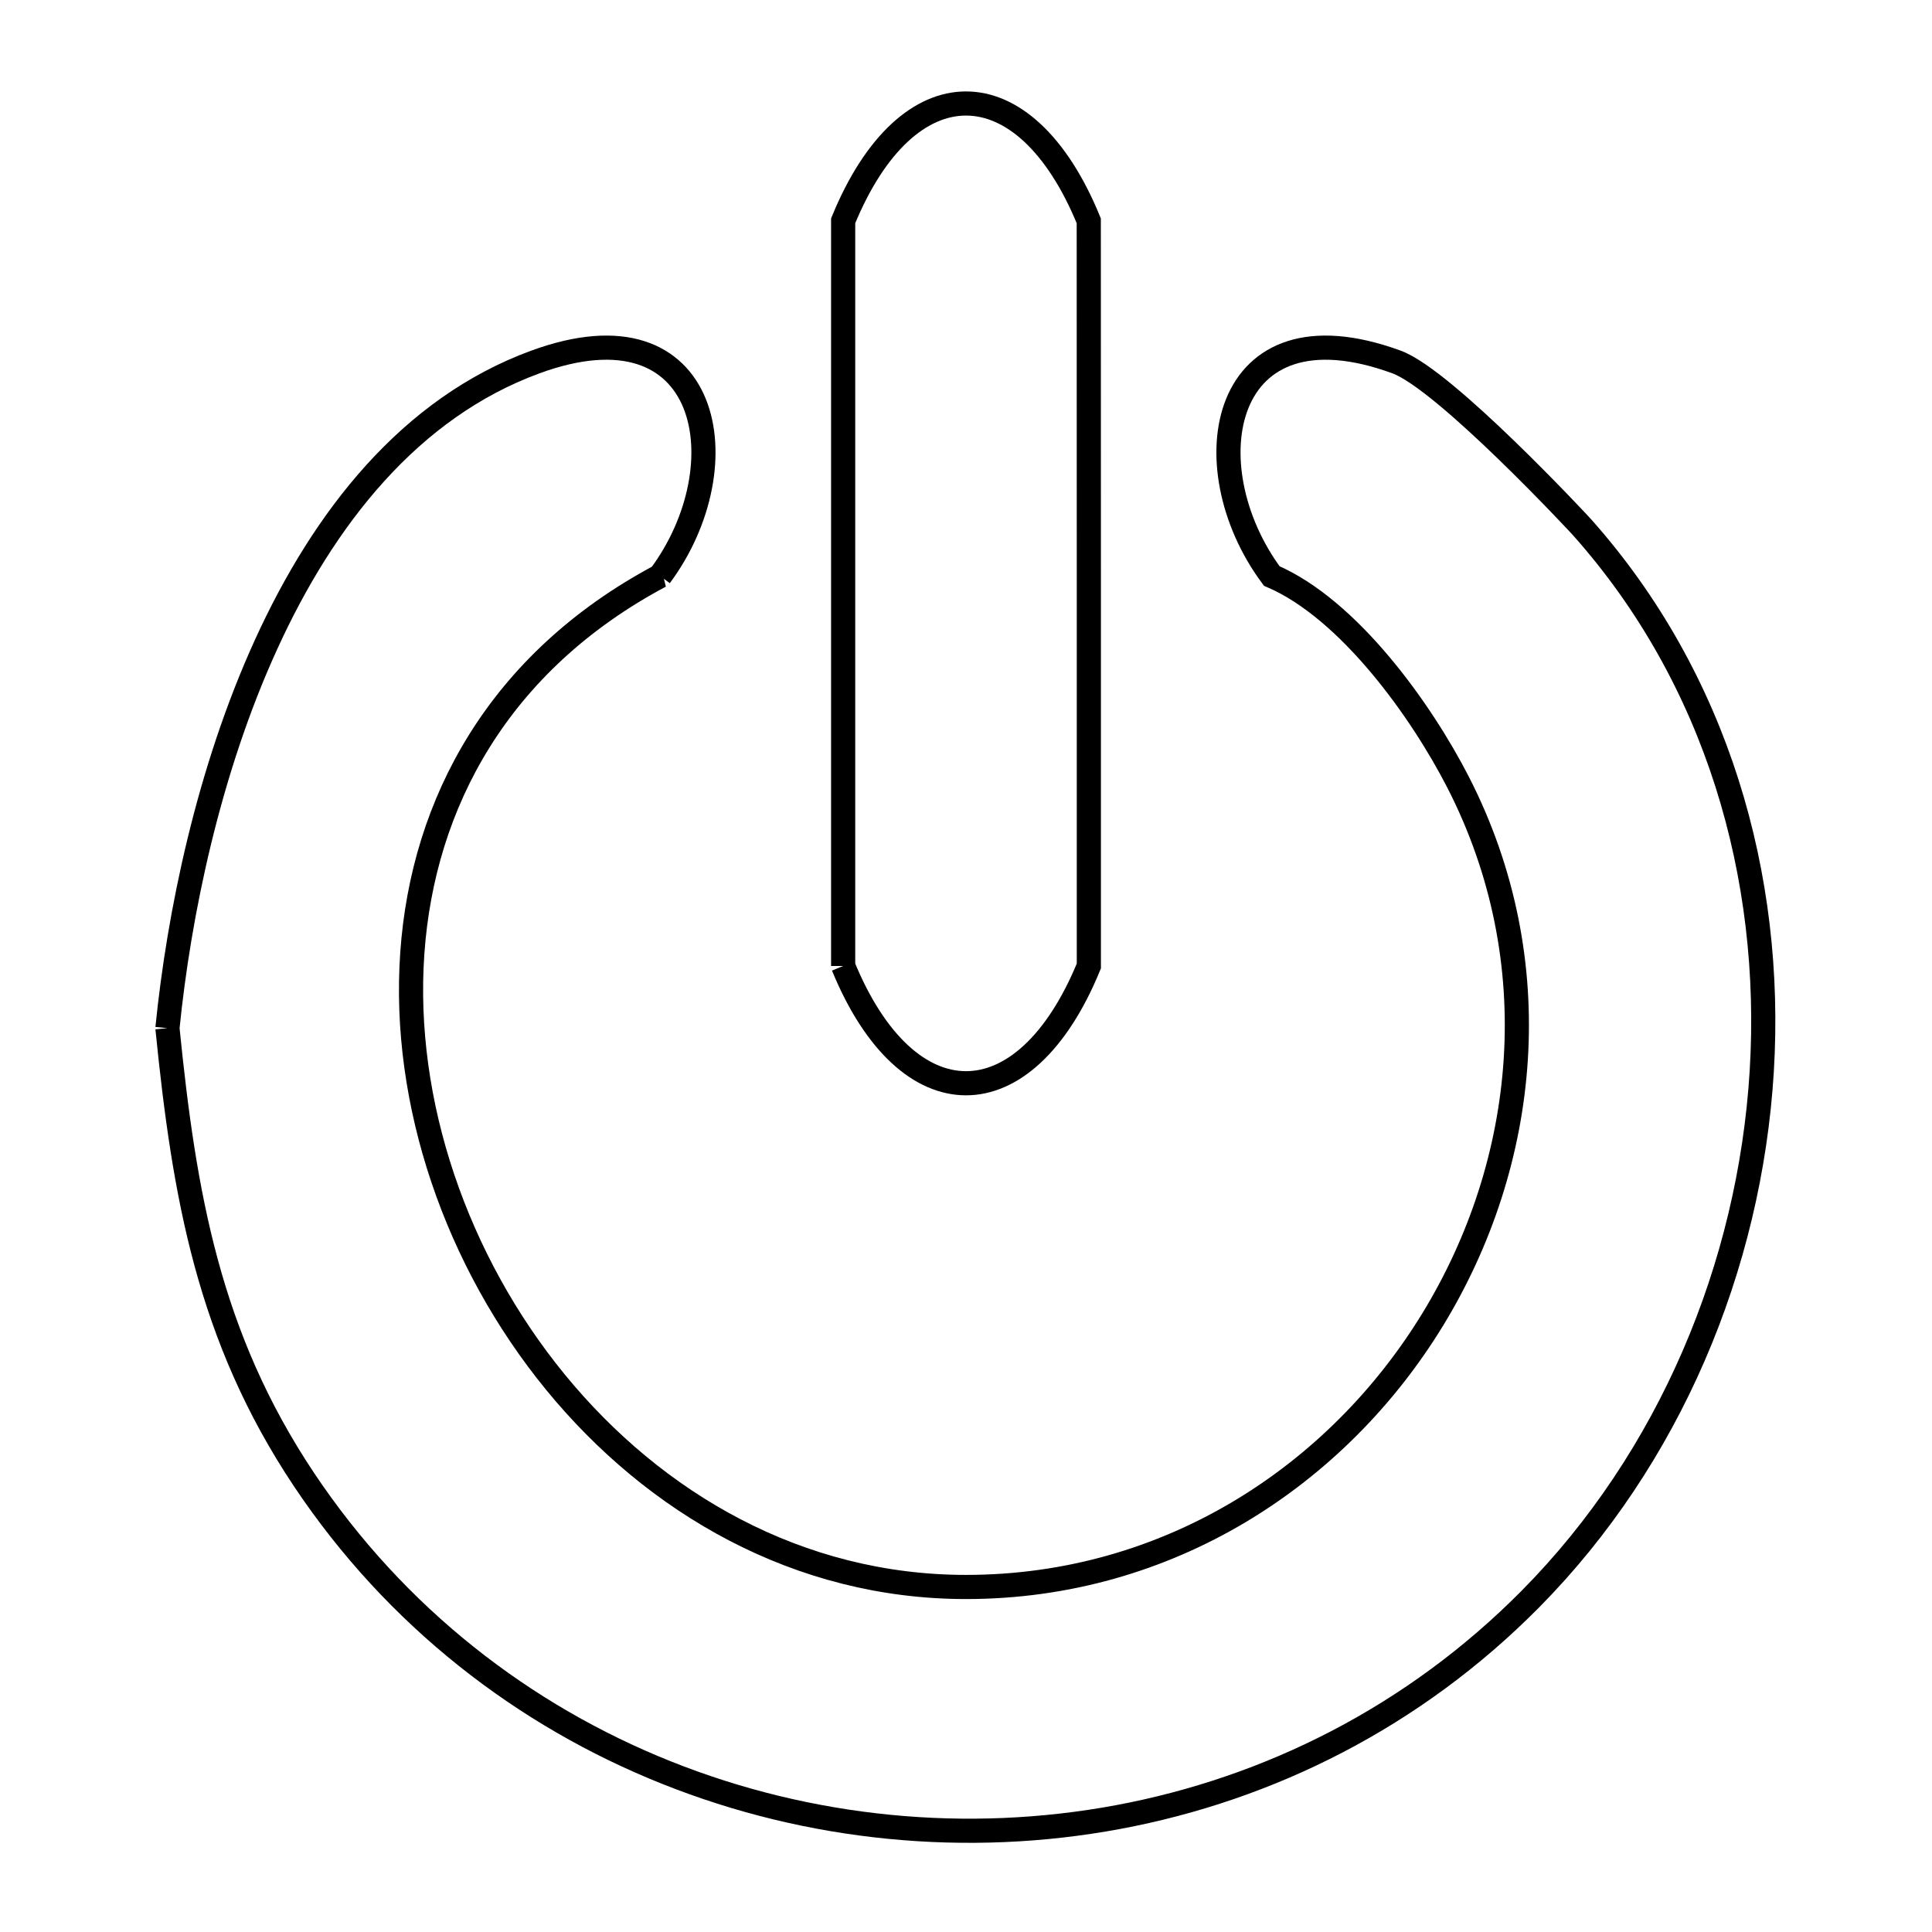 <svg xmlns="http://www.w3.org/2000/svg" viewBox="0.0 0.0 24.0 24.0" height="200px" width="200px"><path fill="none" stroke="black" stroke-width=".3" stroke-opacity="1.0"  filling="0" d="M10.474 12 L10.474 7.372 L10.474 2.743 C11.27 0.8 12.73 0.8 13.525 2.743 L13.526 7.372 L13.526 12 C12.73 13.942 11.27 13.942 10.474 12 L10.474 12"></path>
<path fill="none" stroke="black" stroke-width=".3" stroke-opacity="1.0"  filling="0" d="M2.08 12.772 L2.08 12.772 C2.221 11.365 2.586 9.581 3.305 8.007 C4.023 6.432 5.095 5.067 6.65 4.497 C8.84 3.694 9.219 5.784 8.2 7.155 L8.201 7.155 C6.194 8.225 5.253 9.977 5.122 11.838 C4.991 13.698 5.67 15.667 6.901 17.171 C8.133 18.675 9.918 19.714 12 19.714 C14.514 19.714 16.614 18.33 17.799 16.389 C18.985 14.447 19.256 11.948 18.113 9.717 C17.656 8.826 16.758 7.567 15.798 7.155 L15.798 7.155 C14.781 5.784 15.158 3.694 17.349 4.497 C17.949 4.717 19.62 6.512 19.655 6.552 C21.33 8.435 22.032 10.889 21.885 13.31 C21.737 15.731 20.739 18.117 19.013 19.862 C17.564 21.327 15.768 22.221 13.891 22.572 C12.015 22.922 10.056 22.73 8.282 22.021 C6.508 21.313 4.917 20.089 3.775 18.378 C2.59 16.601 2.288 14.845 2.08 12.772 L2.08 12.772"></path></svg>